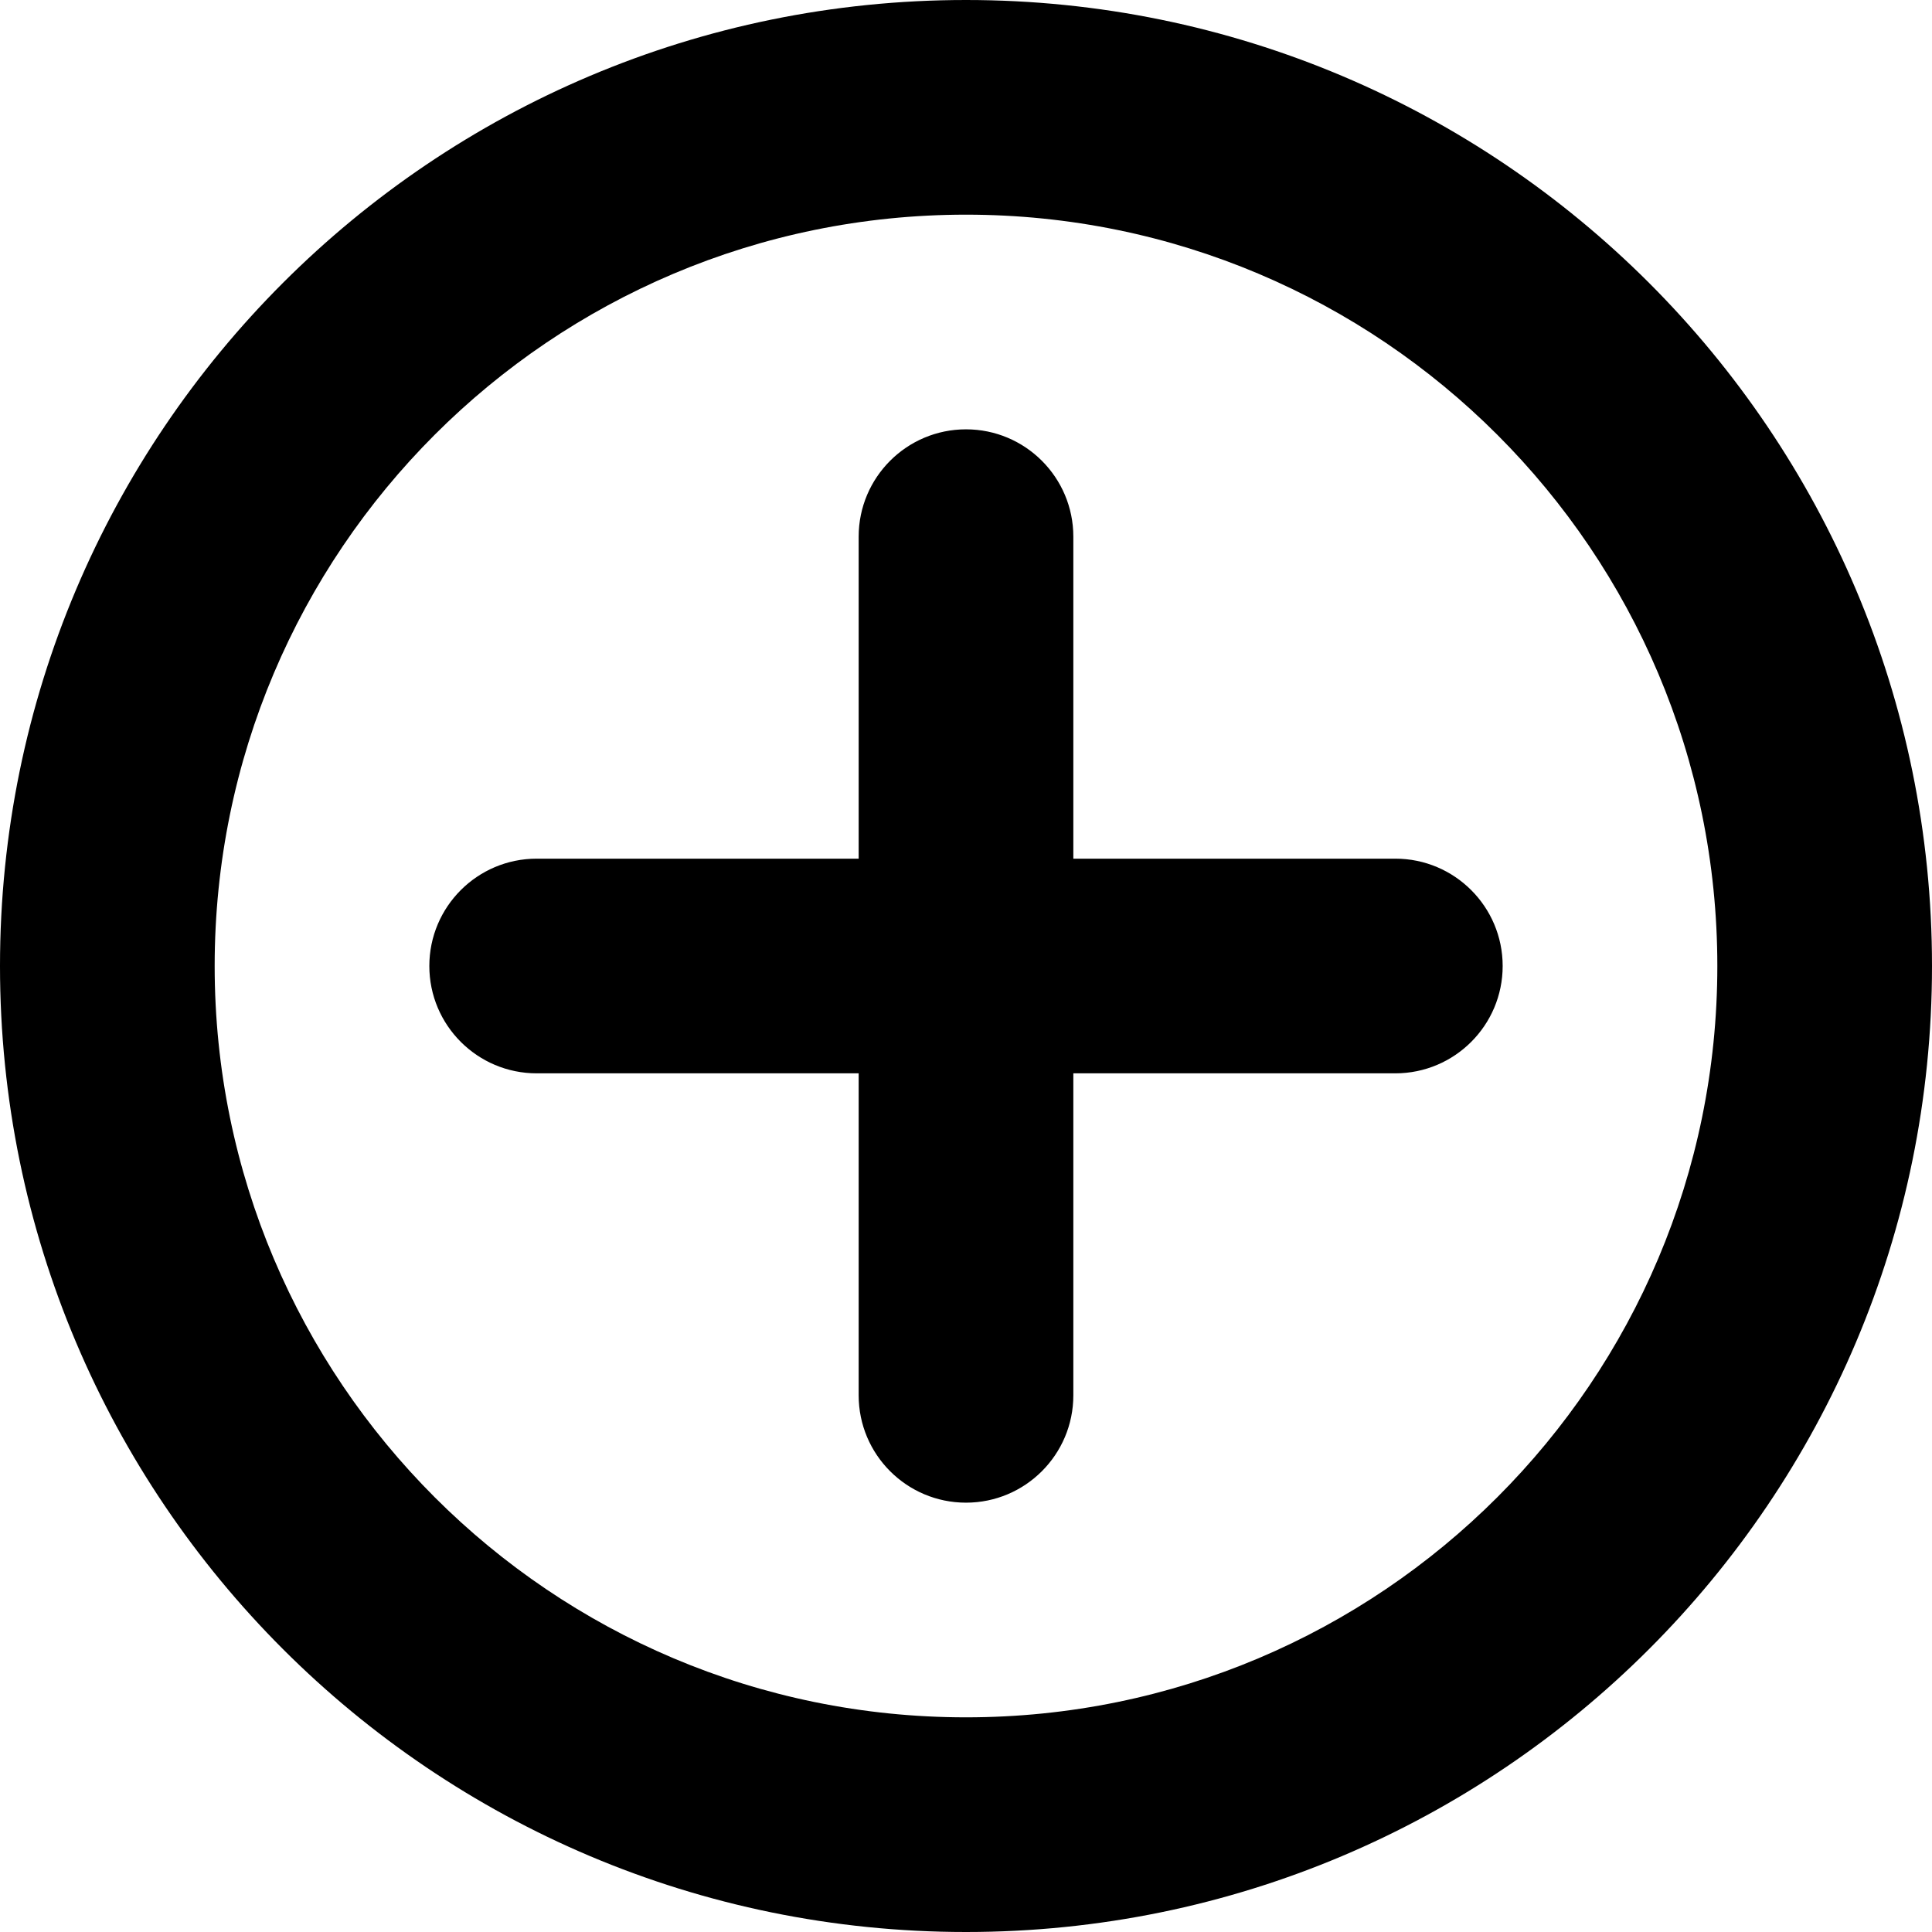 <svg xmlns="http://www.w3.org/2000/svg" width="18" height="18" viewBox="0 0 18 18">
  <path fill="#000"
    d="M9,16 C12.866,16 16,12.866 16,9 C16,5.134 12.866,2 9,2 C5.134,2 2,5.134 2,9 C2,12.866 5.134,16 9,16 Z M9,18 C4.029,18 0,13.971 0,9 C0,4.029 4.029,0 9,0 C13.971,0 18,4.029 18,9 C18,13.971 13.971,18 9,18 Z M10,8 L13,8 C13.552,8 14,8.448 14,9 C14,9.552 13.552,10 13,10 L10,10 L10,13 C10,13.552 9.552,14 9,14 C8.448,14 8,13.552 8,13 L8,10 L5,10 C4.448,10 4,9.552 4,9 C4,8.448 4.448,8 5,8 L8,8 L8,5 C8,4.448 8.448,4 9,4 C9.552,4 10,4.448 10,5 L10,8 Z" />
</svg>
